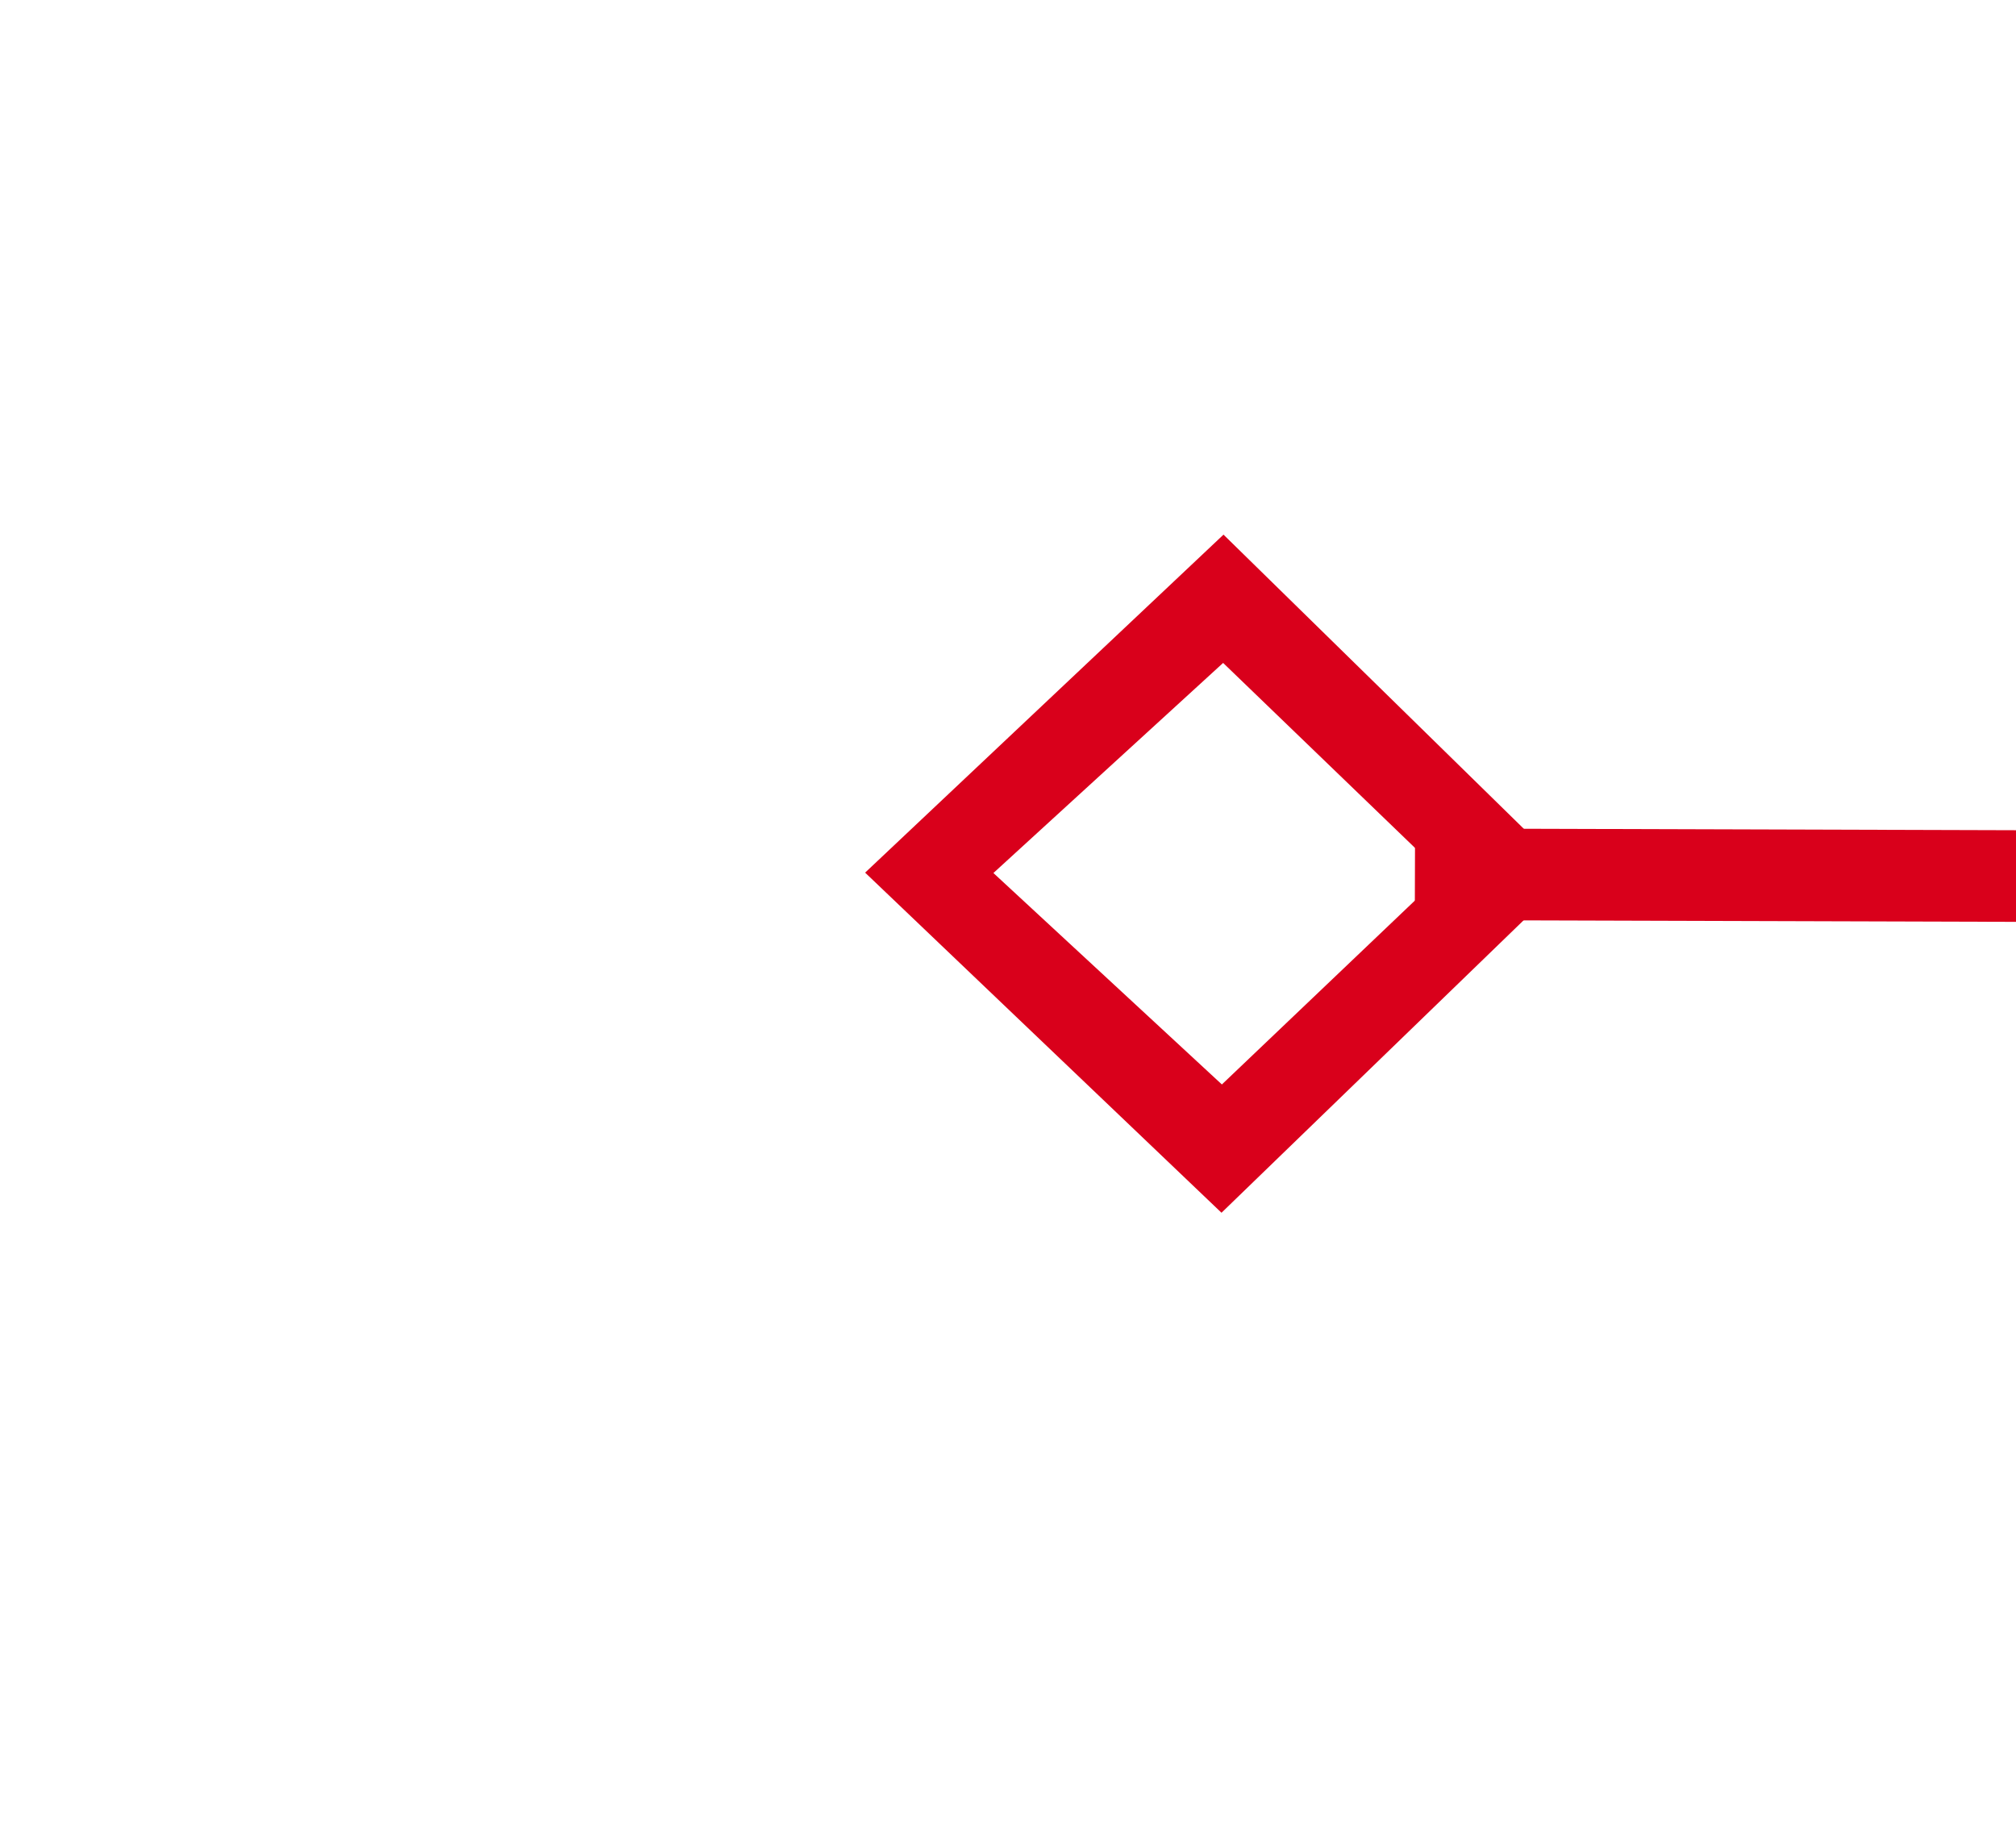 ﻿<?xml version="1.0" encoding="utf-8"?>
<svg version="1.1" xmlns:xlink="http://www.w3.org/1999/xlink" width="22px" height="20px" preserveAspectRatio="xMinYMid meet" viewBox="1552 1267  22 18" xmlns="http://www.w3.org/2000/svg">
  <g transform="matrix(-0.985 -0.174 0.174 -0.985 2880.679 2804.027 )">
    <path d="M 1304.9 1294.8  L 1301 1298.5  L 1304.9 1302.2  L 1308.7 1298.5  L 1304.9 1294.8  Z M 1304.9 1300.8  L 1302.4 1298.5  L 1304.9 1296.2  L 1307.3 1298.5  L 1304.9 1300.8  Z M 1563.1 1302.2  L 1567 1298.5  L 1563.1 1294.8  L 1559.3 1298.5  L 1563.1 1302.2  Z M 1563.1 1296.2  L 1565.6 1298.5  L 1563.1 1300.8  L 1560.7 1298.5  L 1563.1 1296.2  Z " fill-rule="nonzero" fill="#d9001b" stroke="none" transform="matrix(0.985 -0.171 0.171 0.985 -200.913 264.325 )" />
    <path d="M 1307 1298.5  L 1561 1298.5  " stroke-width="1" stroke="#d9001b" fill="none" transform="matrix(0.985 -0.171 0.171 0.985 -200.913 264.325 )" />
  </g>
</svg>